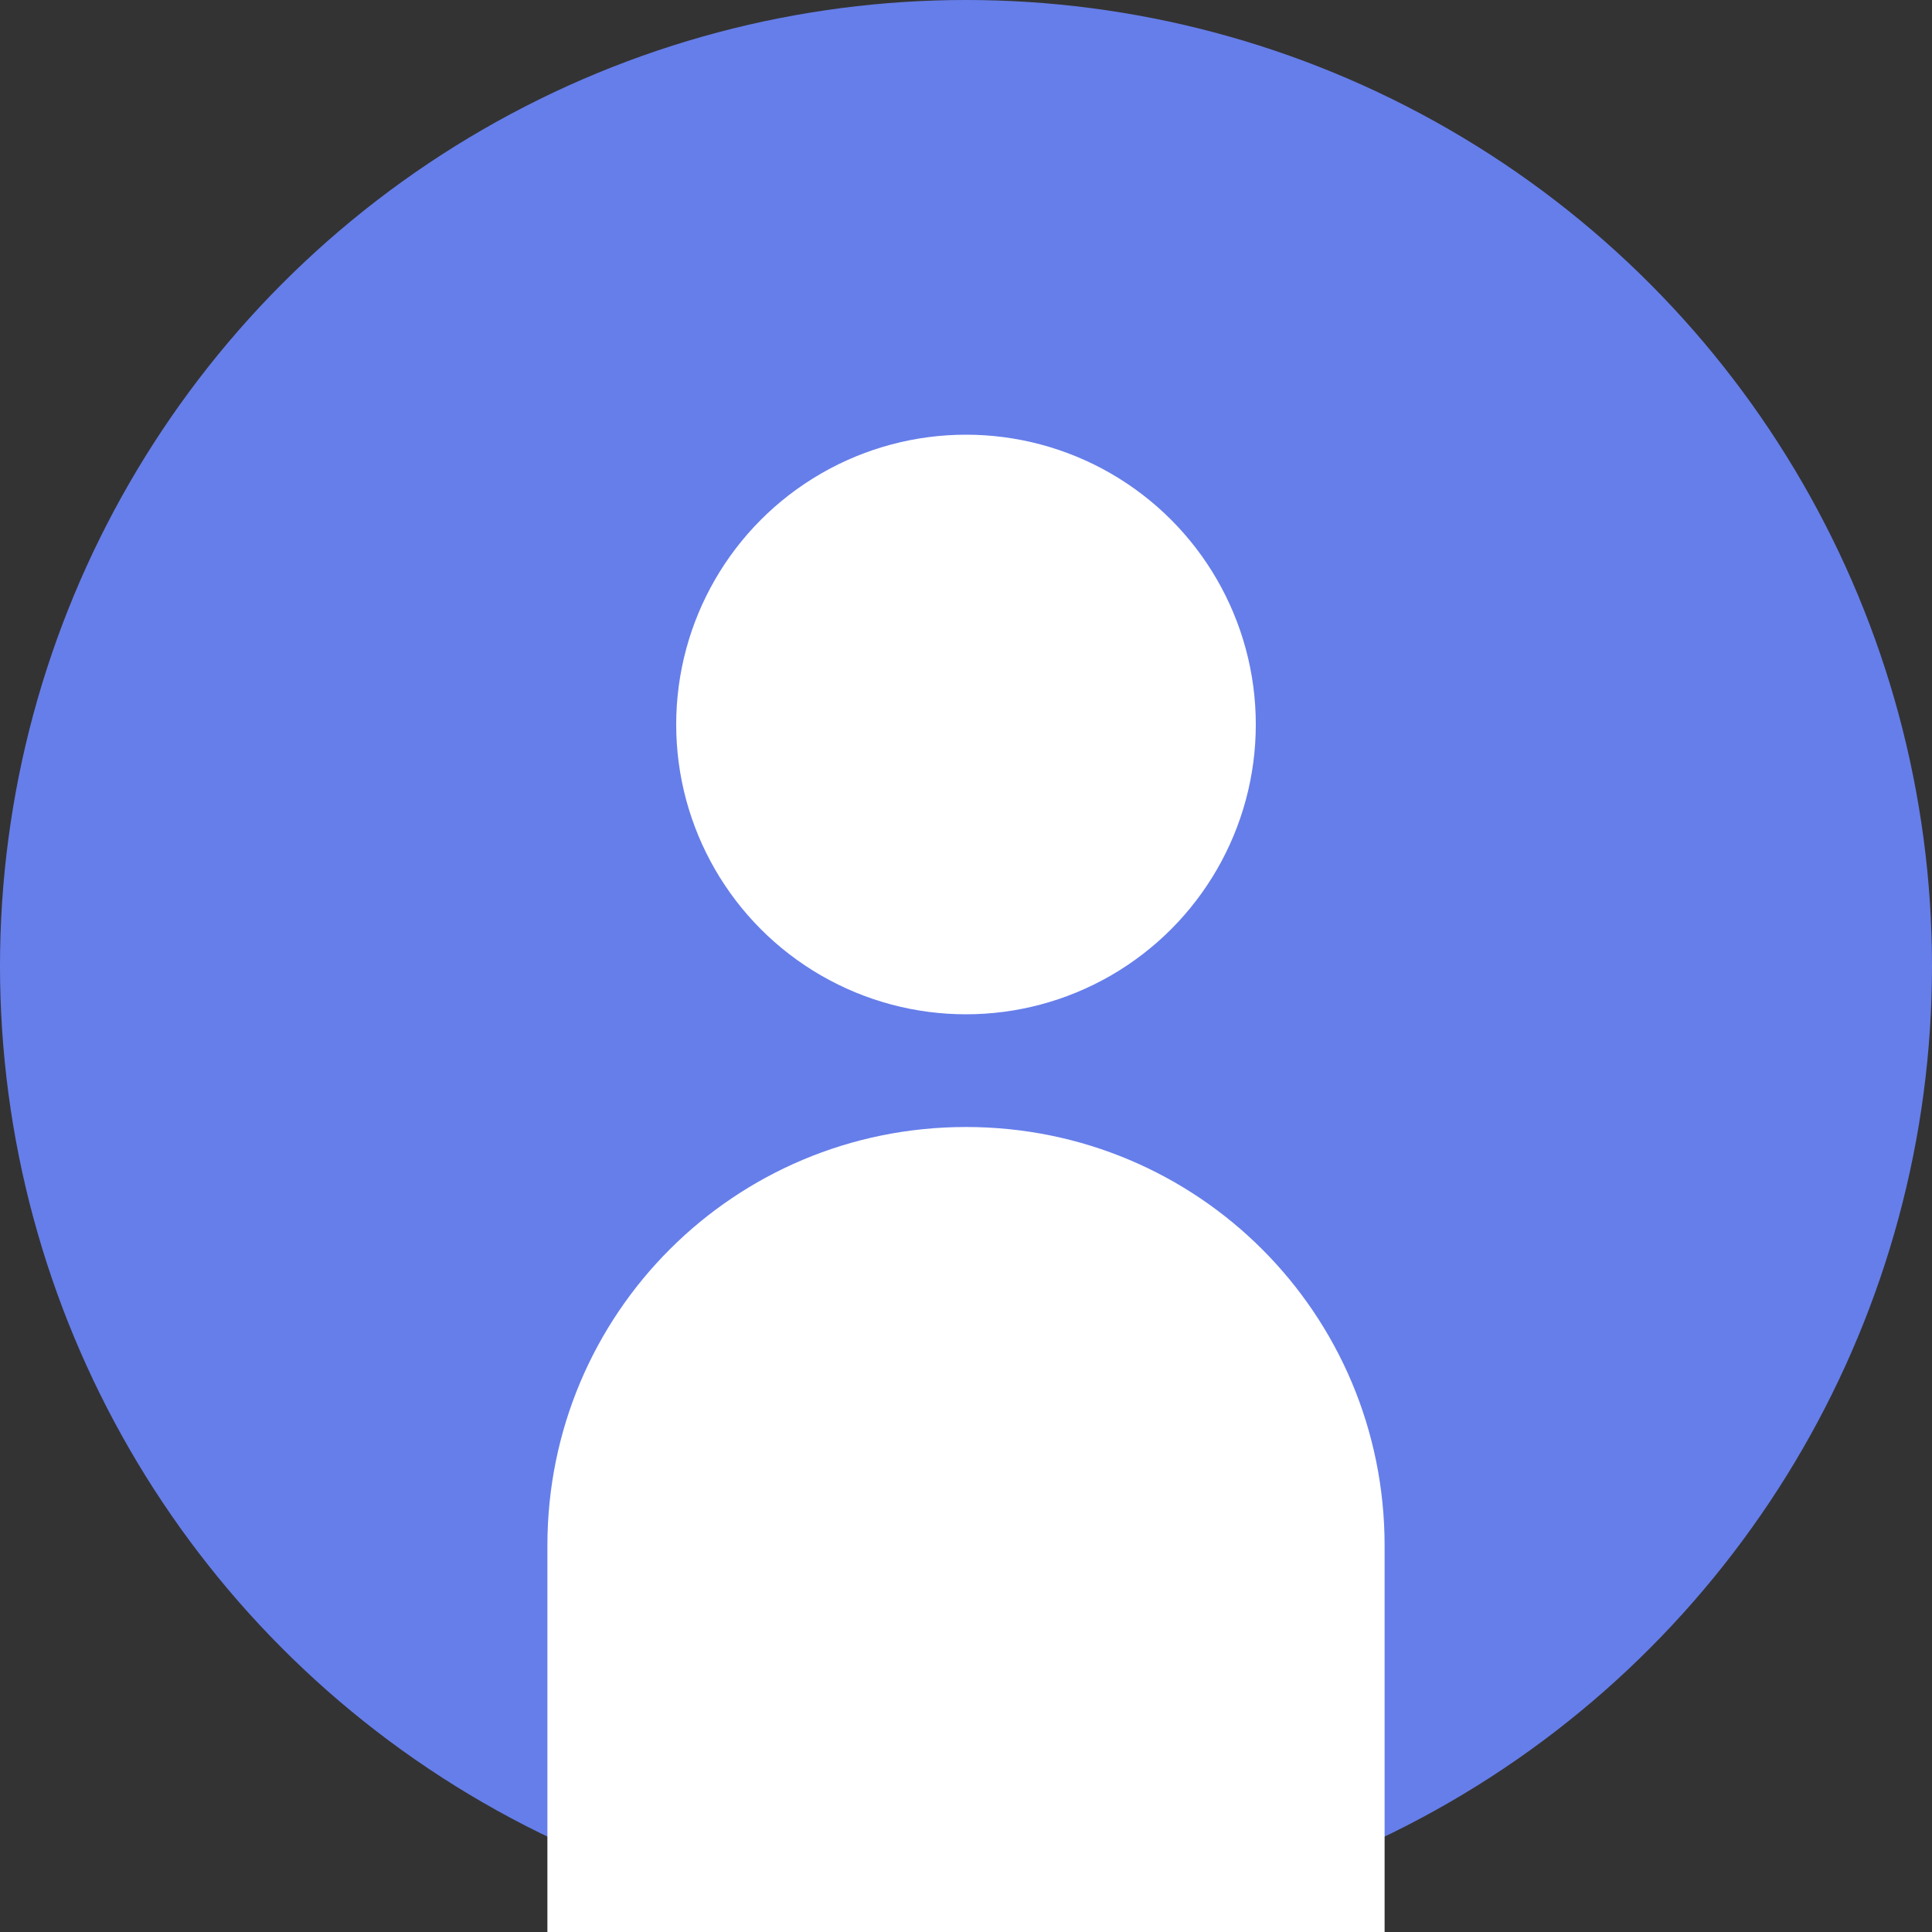 <svg width="120" height="120" viewBox="0 0 120 120" fill="none" xmlns="http://www.w3.org/2000/svg">
  <rect x="0" y="0" width="120" height="120" fill="#333333" stroke="none"/>
  <circle cx="60" cy="60" r="60" fill="#667eea"/>
  <circle cx="60" cy="45" r="18" fill="white"/>
  <path d="M60 70C45.6 70 34 81.6 34 96V120H86V96C86 81.6 74.4 70 60 70Z" fill="white"/>
</svg> 